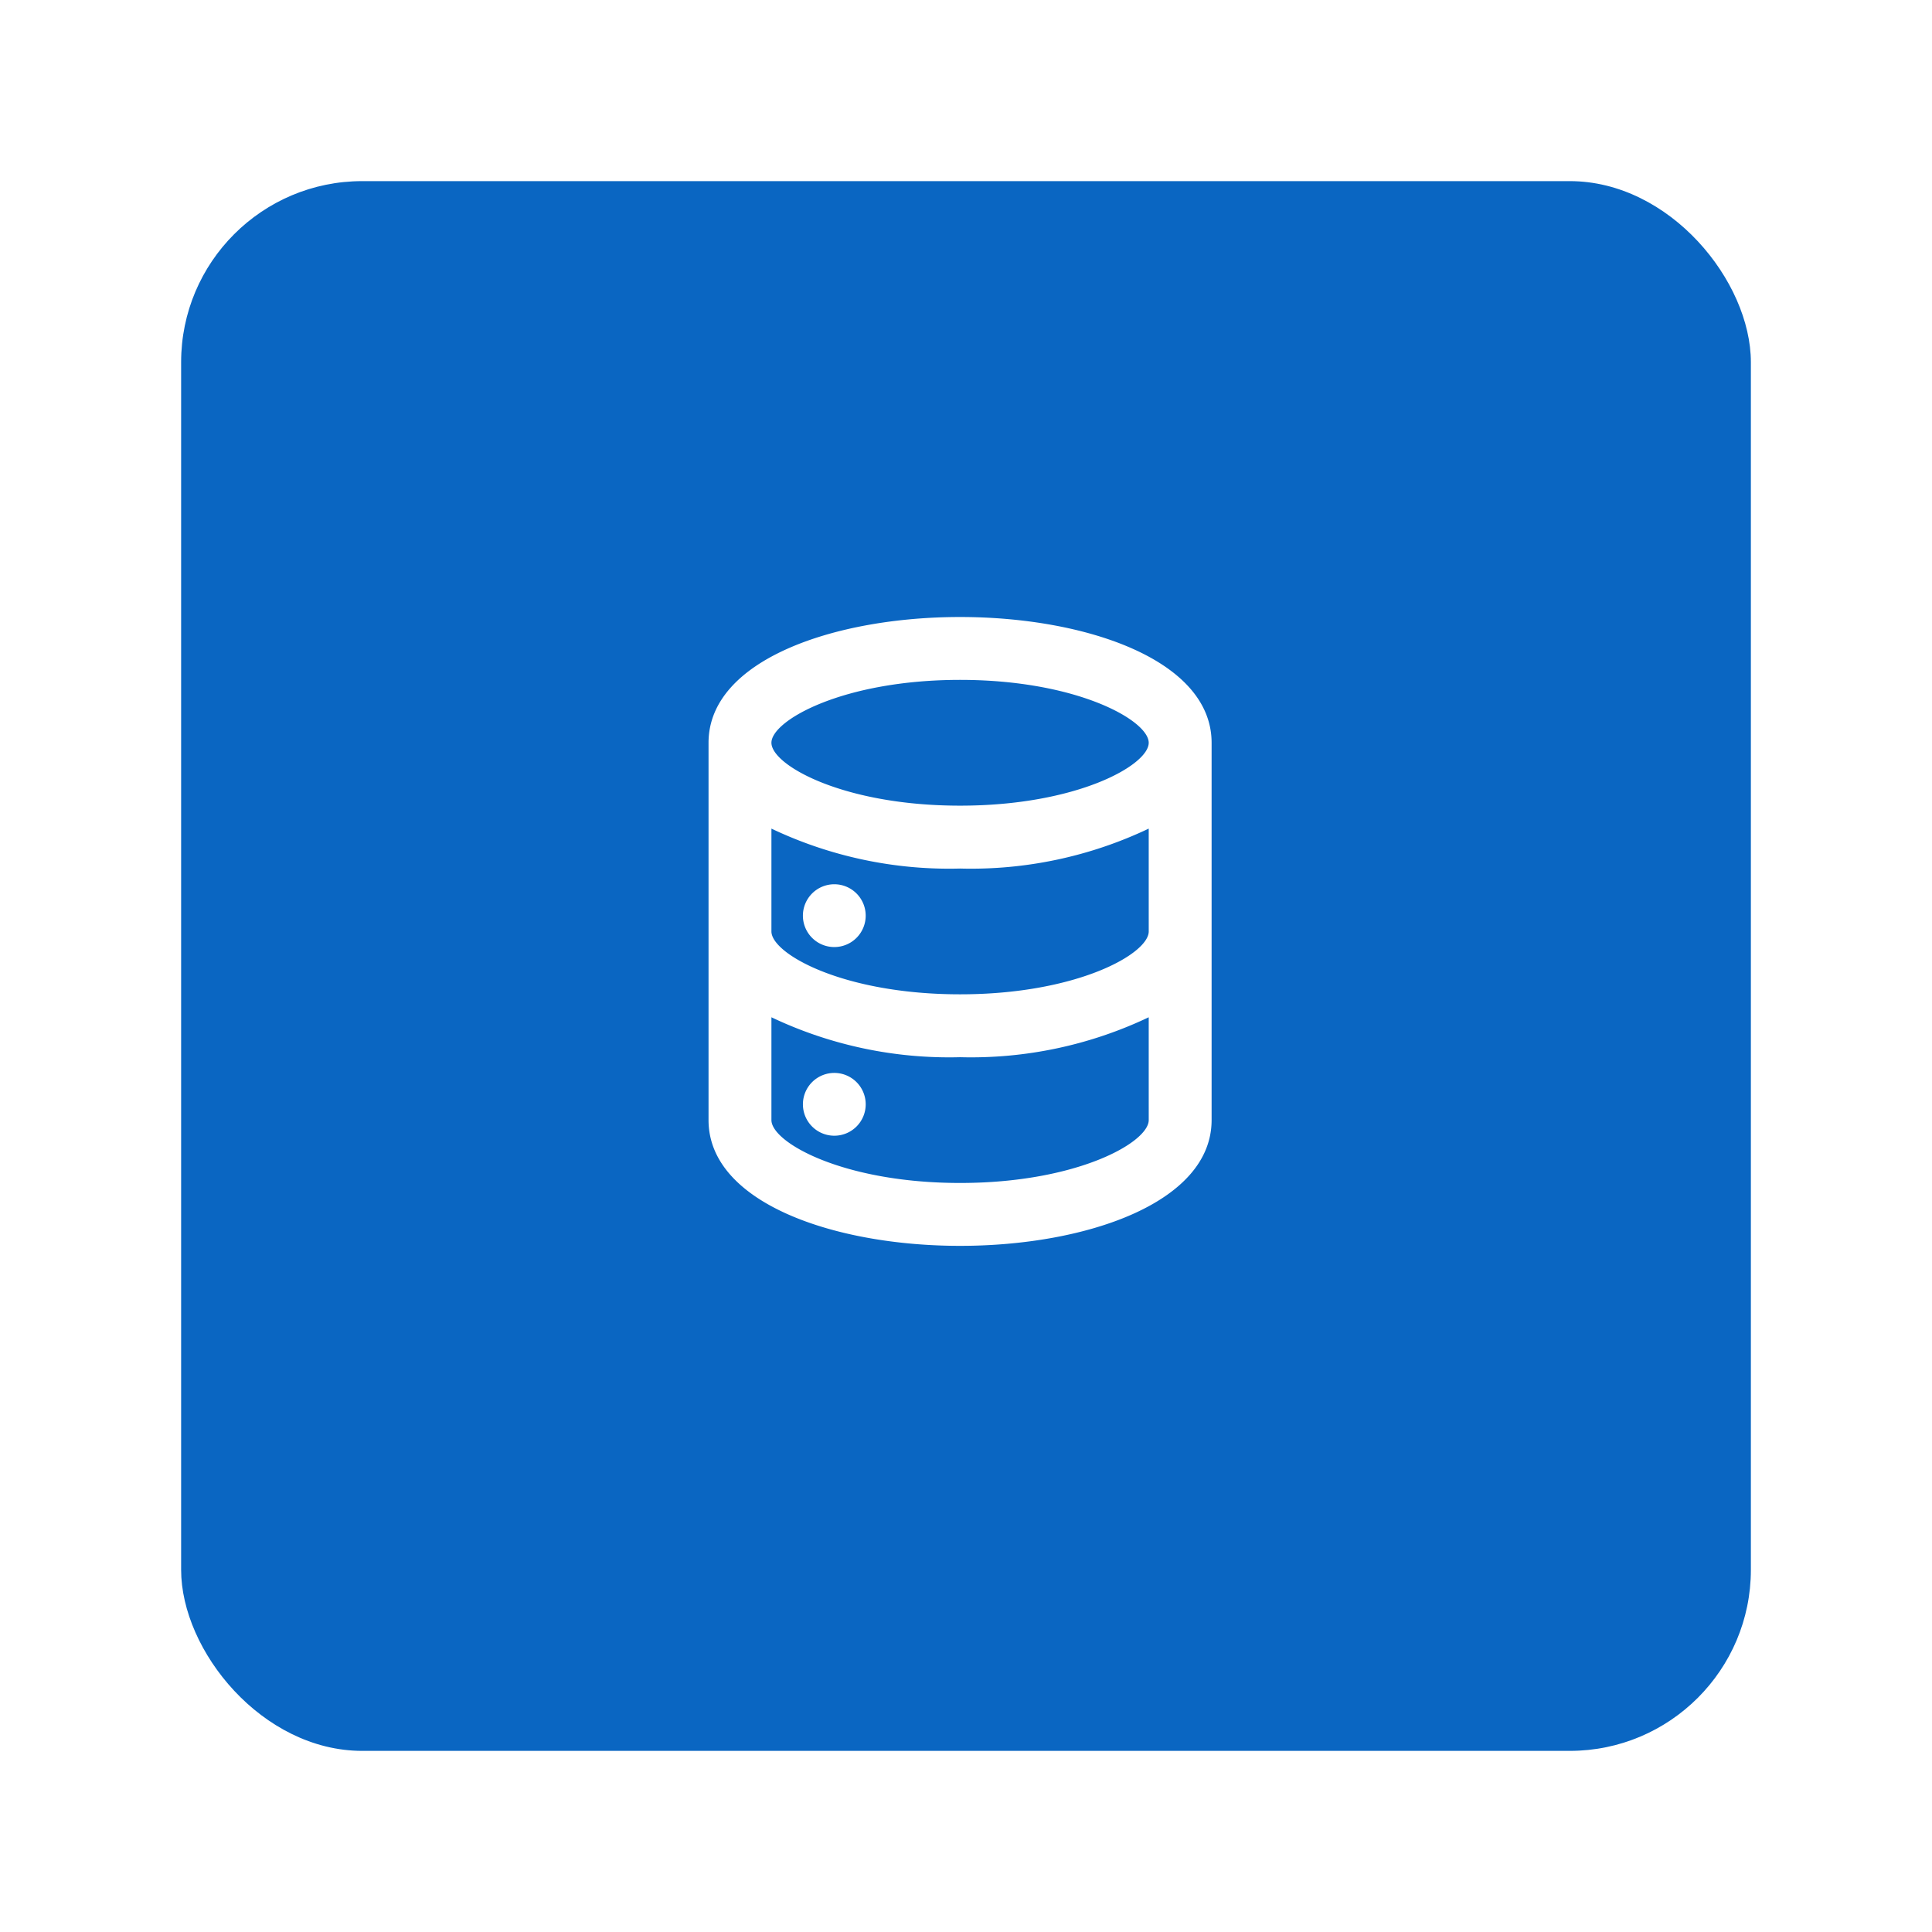 <svg xmlns="http://www.w3.org/2000/svg" xmlns:xlink="http://www.w3.org/1999/xlink" width="160" height="160" viewBox="0 0 160 160">
  <defs>
    <filter id="Rectangle_95" x="0" y="0" width="160" height="160" filterUnits="userSpaceOnUse">
      <feOffset dy="3" input="SourceAlpha"/>
      <feGaussianBlur stdDeviation="5" result="blur"/>
      <feFlood flood-opacity="0.161"/>
      <feComposite operator="in" in2="blur"/>
      <feComposite in="SourceGraphic"/>
    </filter>
  </defs>
  <g id="Group_26091" data-name="Group 26091" transform="translate(-1375 -2052)">
    <g transform="matrix(1, 0, 0, 1, 1375, 2052)" filter="url(#Rectangle_95)">
      <rect id="Rectangle_95-2" data-name="Rectangle 95" width="130" height="130" rx="15" transform="translate(15 12)" fill="#0a66c2"/>
    </g>
    <path id="Path_23391" data-name="Path 23391" d="M14.416,39.757a2.6,2.6,0,1,0,2.6,2.6A2.6,2.6,0,0,0,14.416,39.757ZM24.831,2C14.416,2,4,5.567,4,12.416V43.662c0,6.848,10.416,10.416,20.831,10.416s20.831-3.567,20.831-10.416V12.416C45.662,5.567,35.247,2,24.831,2ZM40.455,43.662c0,1.849-5.937,5.208-15.623,5.208S9.208,45.511,9.208,43.662V35.148a34.267,34.267,0,0,0,15.623,3.307,34.267,34.267,0,0,0,15.623-3.307Zm0-15.623c0,1.849-5.937,5.208-15.623,5.208S9.208,29.888,9.208,28.039V19.524a34.267,34.267,0,0,0,15.623,3.307,34.267,34.267,0,0,0,15.623-3.307ZM24.831,17.623c-9.687,0-15.623-3.359-15.623-5.208s5.937-5.208,15.623-5.208,15.623,3.359,15.623,5.208S34.518,17.623,24.831,17.623Zm-10.416,6.51a2.6,2.6,0,1,0,2.6,2.6A2.6,2.6,0,0,0,14.416,24.133Z" transform="translate(1429.678 2101.098)" fill="#fff"/>
  </g>
</svg>
